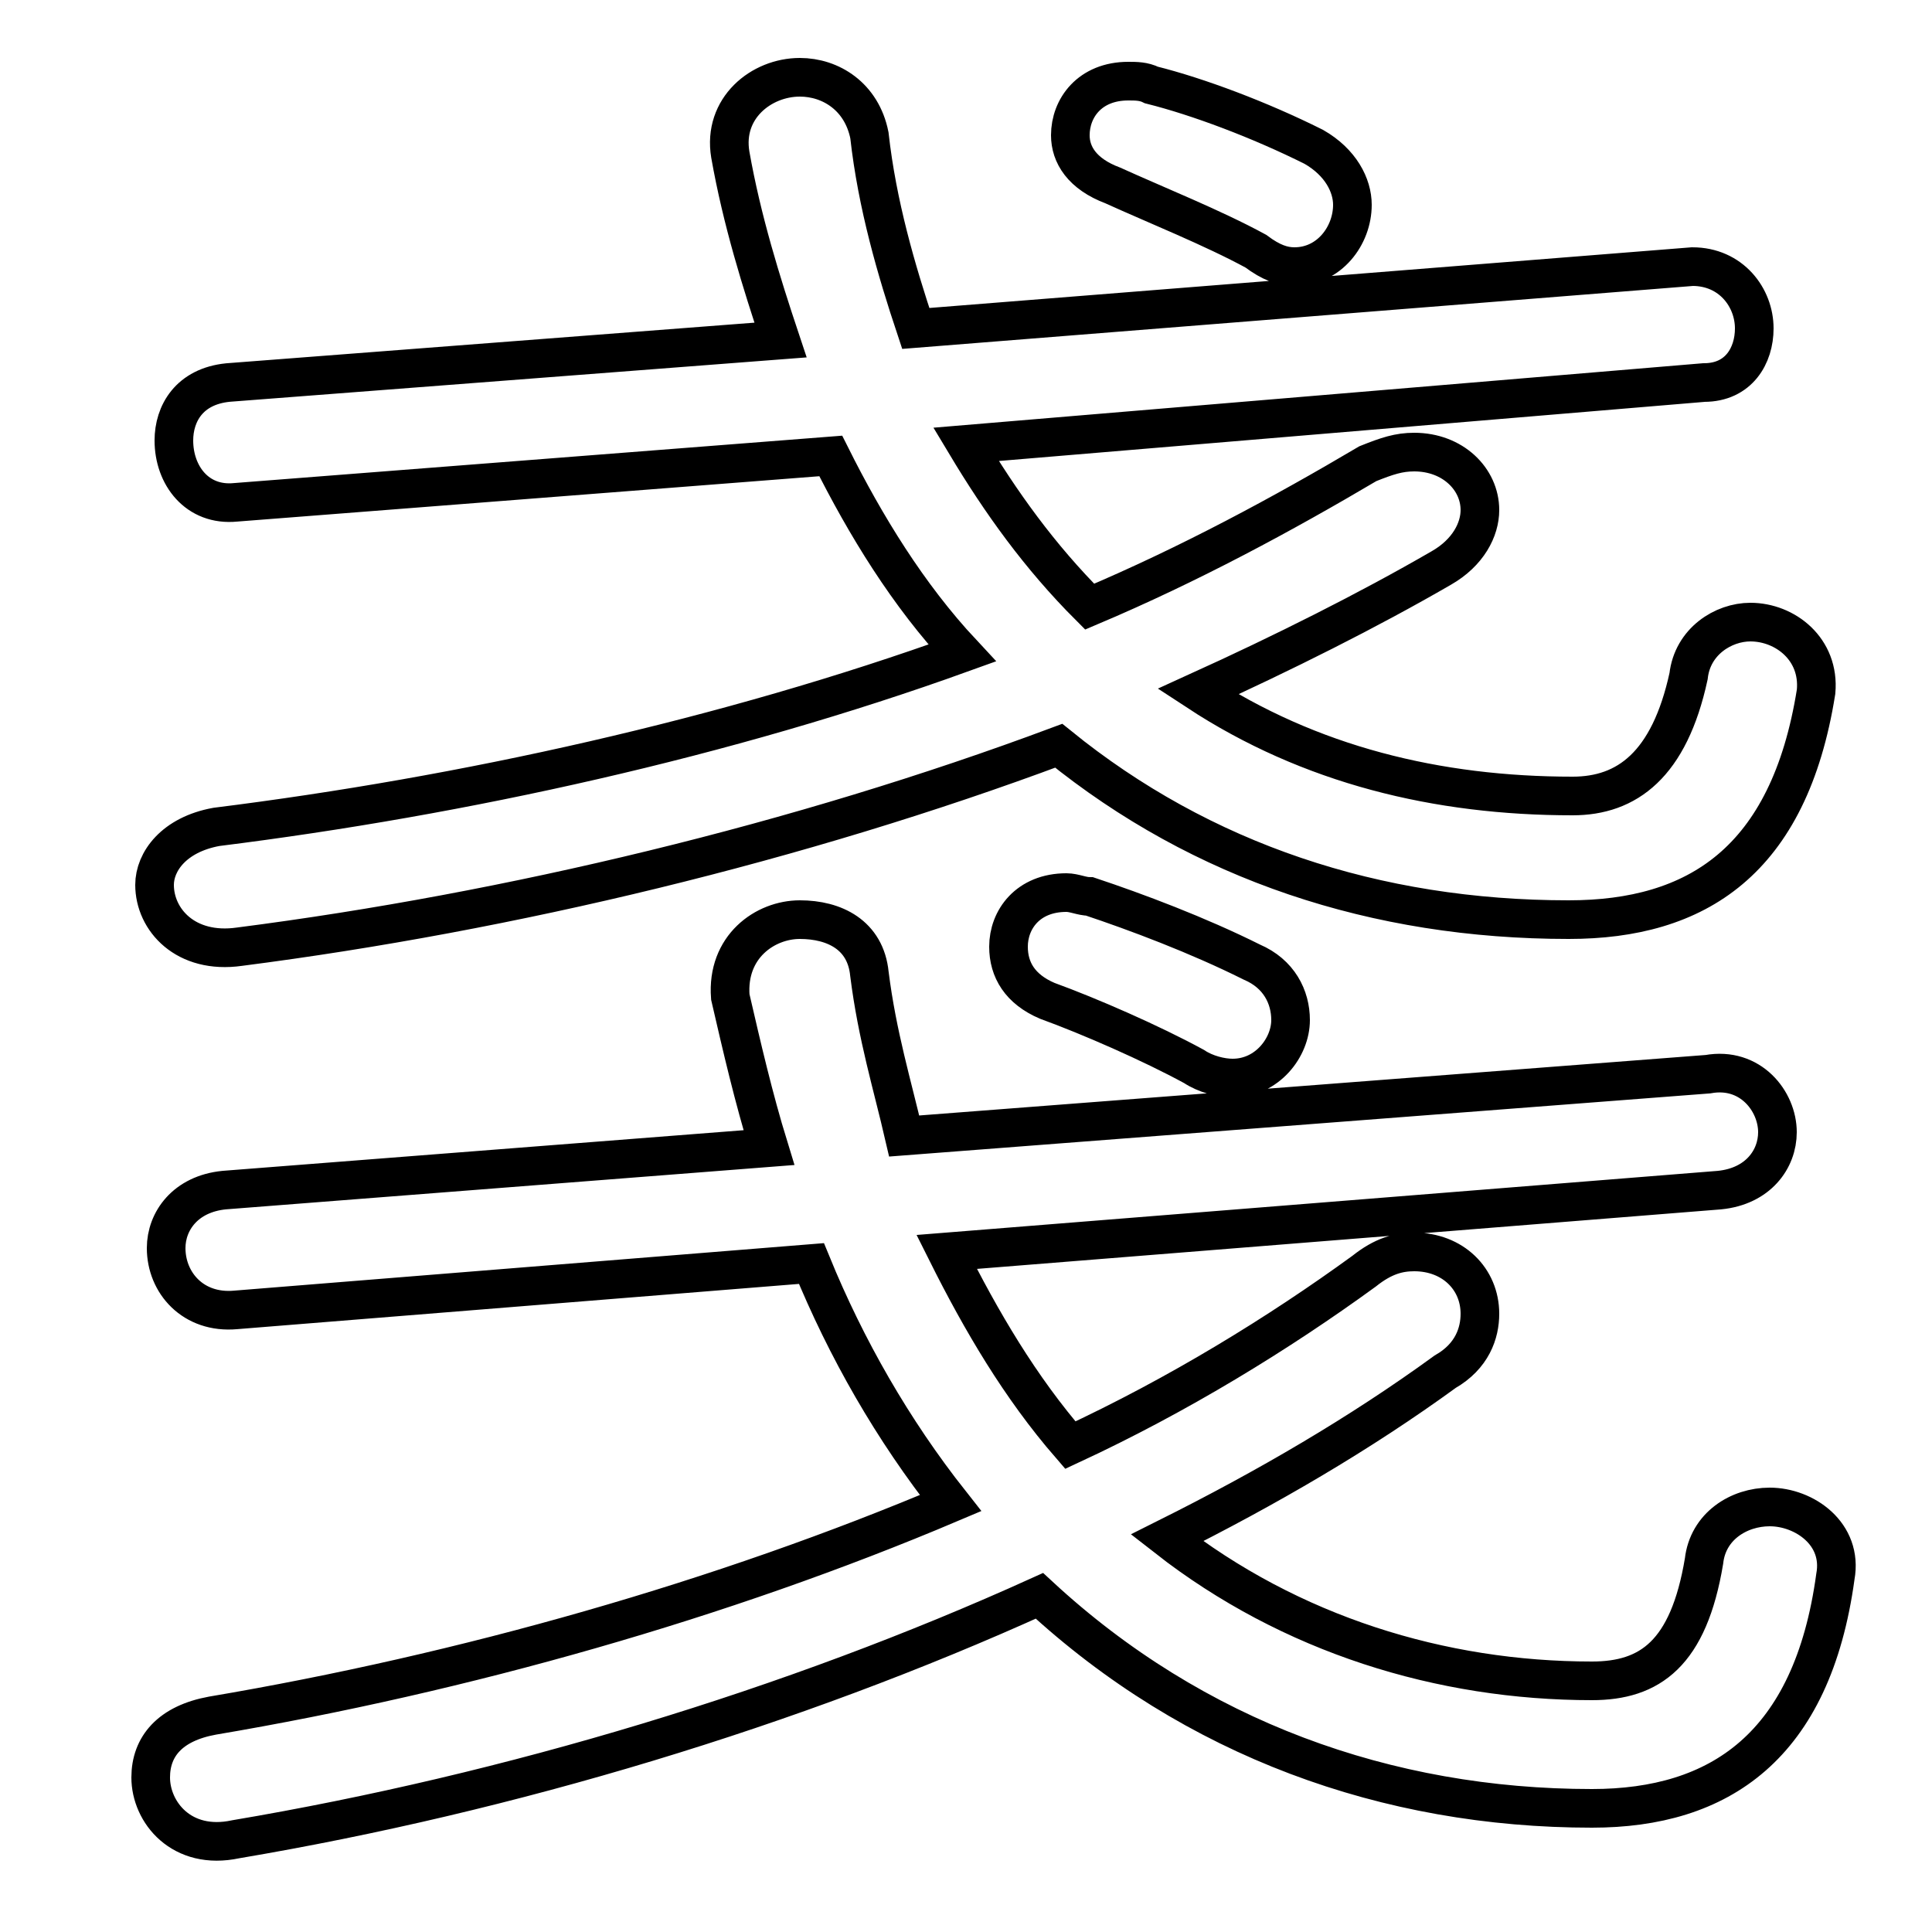 <svg xmlns="http://www.w3.org/2000/svg" viewBox="0 -44.0 50.0 50.0">
    <rect x="0" y="-44.0" width="50.0" height="50.0" fill="#808080" stroke="none"/>
    <g transform="scale(1, -1)">
        <!-- ボディの枠 -->
        <rect x="0" y="-6.0" width="50.0" height="50.0"
            stroke="white" fill="white"/>
        <!-- グリフ座標系の原点 -->
        <circle cx="0" cy="0" r="5" fill="white"/>
        <!-- グリフのアウトライン -->
        <g style="fill:none;stroke:#000000;stroke-width:1;">
<path d="M 44.1 34.1 C 45.0 34.1 45.4 34.8 45.4 35.5 C 45.4 36.3 44.8 37.1 43.8 37.1 L 23.7 35.5 C 23.2 37.0 22.7 38.7 22.5 40.5 C 22.3 41.5 21.5 42.0 20.7 42.0 C 19.7 42.0 18.7 41.2 18.9 40.0 C 19.2 38.3 19.7 36.7 20.2 35.2 L 5.9 34.1 C 4.9 34.0 4.5 33.3 4.5 32.6 C 4.5 31.7 5.1 30.9 6.1 31.0 L 21.5 32.2 C 22.4 30.4 23.5 28.6 24.9 27.1 C 18.8 24.9 12.0 23.4 5.6 22.6 C 4.5 22.4 4.0 21.7 4.0 21.1 C 4.0 20.2 4.8 19.3 6.2 19.5 C 13.2 20.4 20.7 22.2 27.4 24.7 C 31.1 21.7 35.6 20.2 40.6 20.2 C 43.9 20.2 46.3 21.7 47.0 26.1 C 47.1 27.2 46.2 27.9 45.3 27.9 C 44.6 27.9 43.8 27.4 43.7 26.5 C 43.2 24.2 42.1 23.4 40.7 23.4 C 37.2 23.4 33.9 24.2 31.0 26.1 C 33.2 27.1 35.4 28.2 37.3 29.3 C 38.0 29.7 38.3 30.3 38.3 30.8 C 38.3 31.6 37.6 32.3 36.6 32.3 C 36.2 32.3 35.9 32.2 35.4 32.0 C 33.2 30.7 30.8 29.4 28.2 28.3 C 26.9 29.6 25.9 31.0 25.0 32.5 Z M 44.5 13.2 C 45.5 13.3 46.0 14.0 46.0 14.7 C 46.0 15.5 45.3 16.4 44.2 16.2 L 23.4 14.6 C 23.1 15.9 22.7 17.2 22.5 18.8 C 22.4 19.8 21.6 20.2 20.7 20.2 C 19.8 20.2 18.8 19.5 18.9 18.2 C 19.2 16.9 19.5 15.6 19.9 14.3 L 5.8 13.2 C 4.8 13.1 4.3 12.4 4.3 11.7 C 4.3 10.8 5.0 10.0 6.1 10.1 L 21.0 11.3 C 21.9 9.1 23.1 7.0 24.6 5.1 C 18.7 2.6 12.0 0.7 5.5 -0.4 C 4.4 -0.6 3.9 -1.2 3.9 -2.0 C 3.9 -2.9 4.7 -3.9 6.1 -3.6 C 13.2 -2.4 20.5 -0.2 26.9 2.7 C 30.9 -1.0 35.9 -2.8 41.2 -2.8 C 44.5 -2.8 46.9 -1.2 47.5 3.2 C 47.7 4.3 46.7 5.0 45.8 5.0 C 45.0 5.0 44.2 4.5 44.1 3.6 C 43.7 1.2 42.7 0.5 41.2 0.5 C 37.3 0.5 33.4 1.7 30.2 4.2 C 32.8 5.5 35.2 6.9 37.4 8.5 C 38.1 8.9 38.3 9.5 38.3 10.0 C 38.3 10.9 37.6 11.6 36.6 11.6 C 36.2 11.6 35.8 11.5 35.3 11.1 C 33.1 9.5 30.5 7.9 27.7 6.6 C 26.4 8.1 25.4 9.8 24.5 11.6 Z M 28.2 20.8 C 28.0 20.8 27.8 20.9 27.6 20.9 C 26.6 20.9 26.1 20.2 26.1 19.5 C 26.1 18.9 26.4 18.4 27.1 18.1 C 28.2 17.7 29.8 17.0 30.9 16.4 C 31.2 16.2 31.6 16.1 31.9 16.1 C 32.8 16.1 33.4 16.9 33.4 17.6 C 33.4 18.2 33.1 18.8 32.4 19.1 C 31.0 19.8 29.4 20.4 28.2 20.8 Z M 29.8 41.8 C 29.6 41.9 29.4 41.9 29.2 41.9 C 28.2 41.9 27.7 41.2 27.7 40.5 C 27.7 40.0 28.0 39.5 28.8 39.2 C 29.9 38.7 31.4 38.1 32.5 37.5 C 32.9 37.2 33.2 37.1 33.5 37.1 C 34.4 37.1 35.0 37.9 35.0 38.7 C 35.0 39.2 34.7 39.8 34.0 40.2 C 32.6 40.9 31.0 41.5 29.8 41.8 Z"/>
</g>
</g>
</svg>